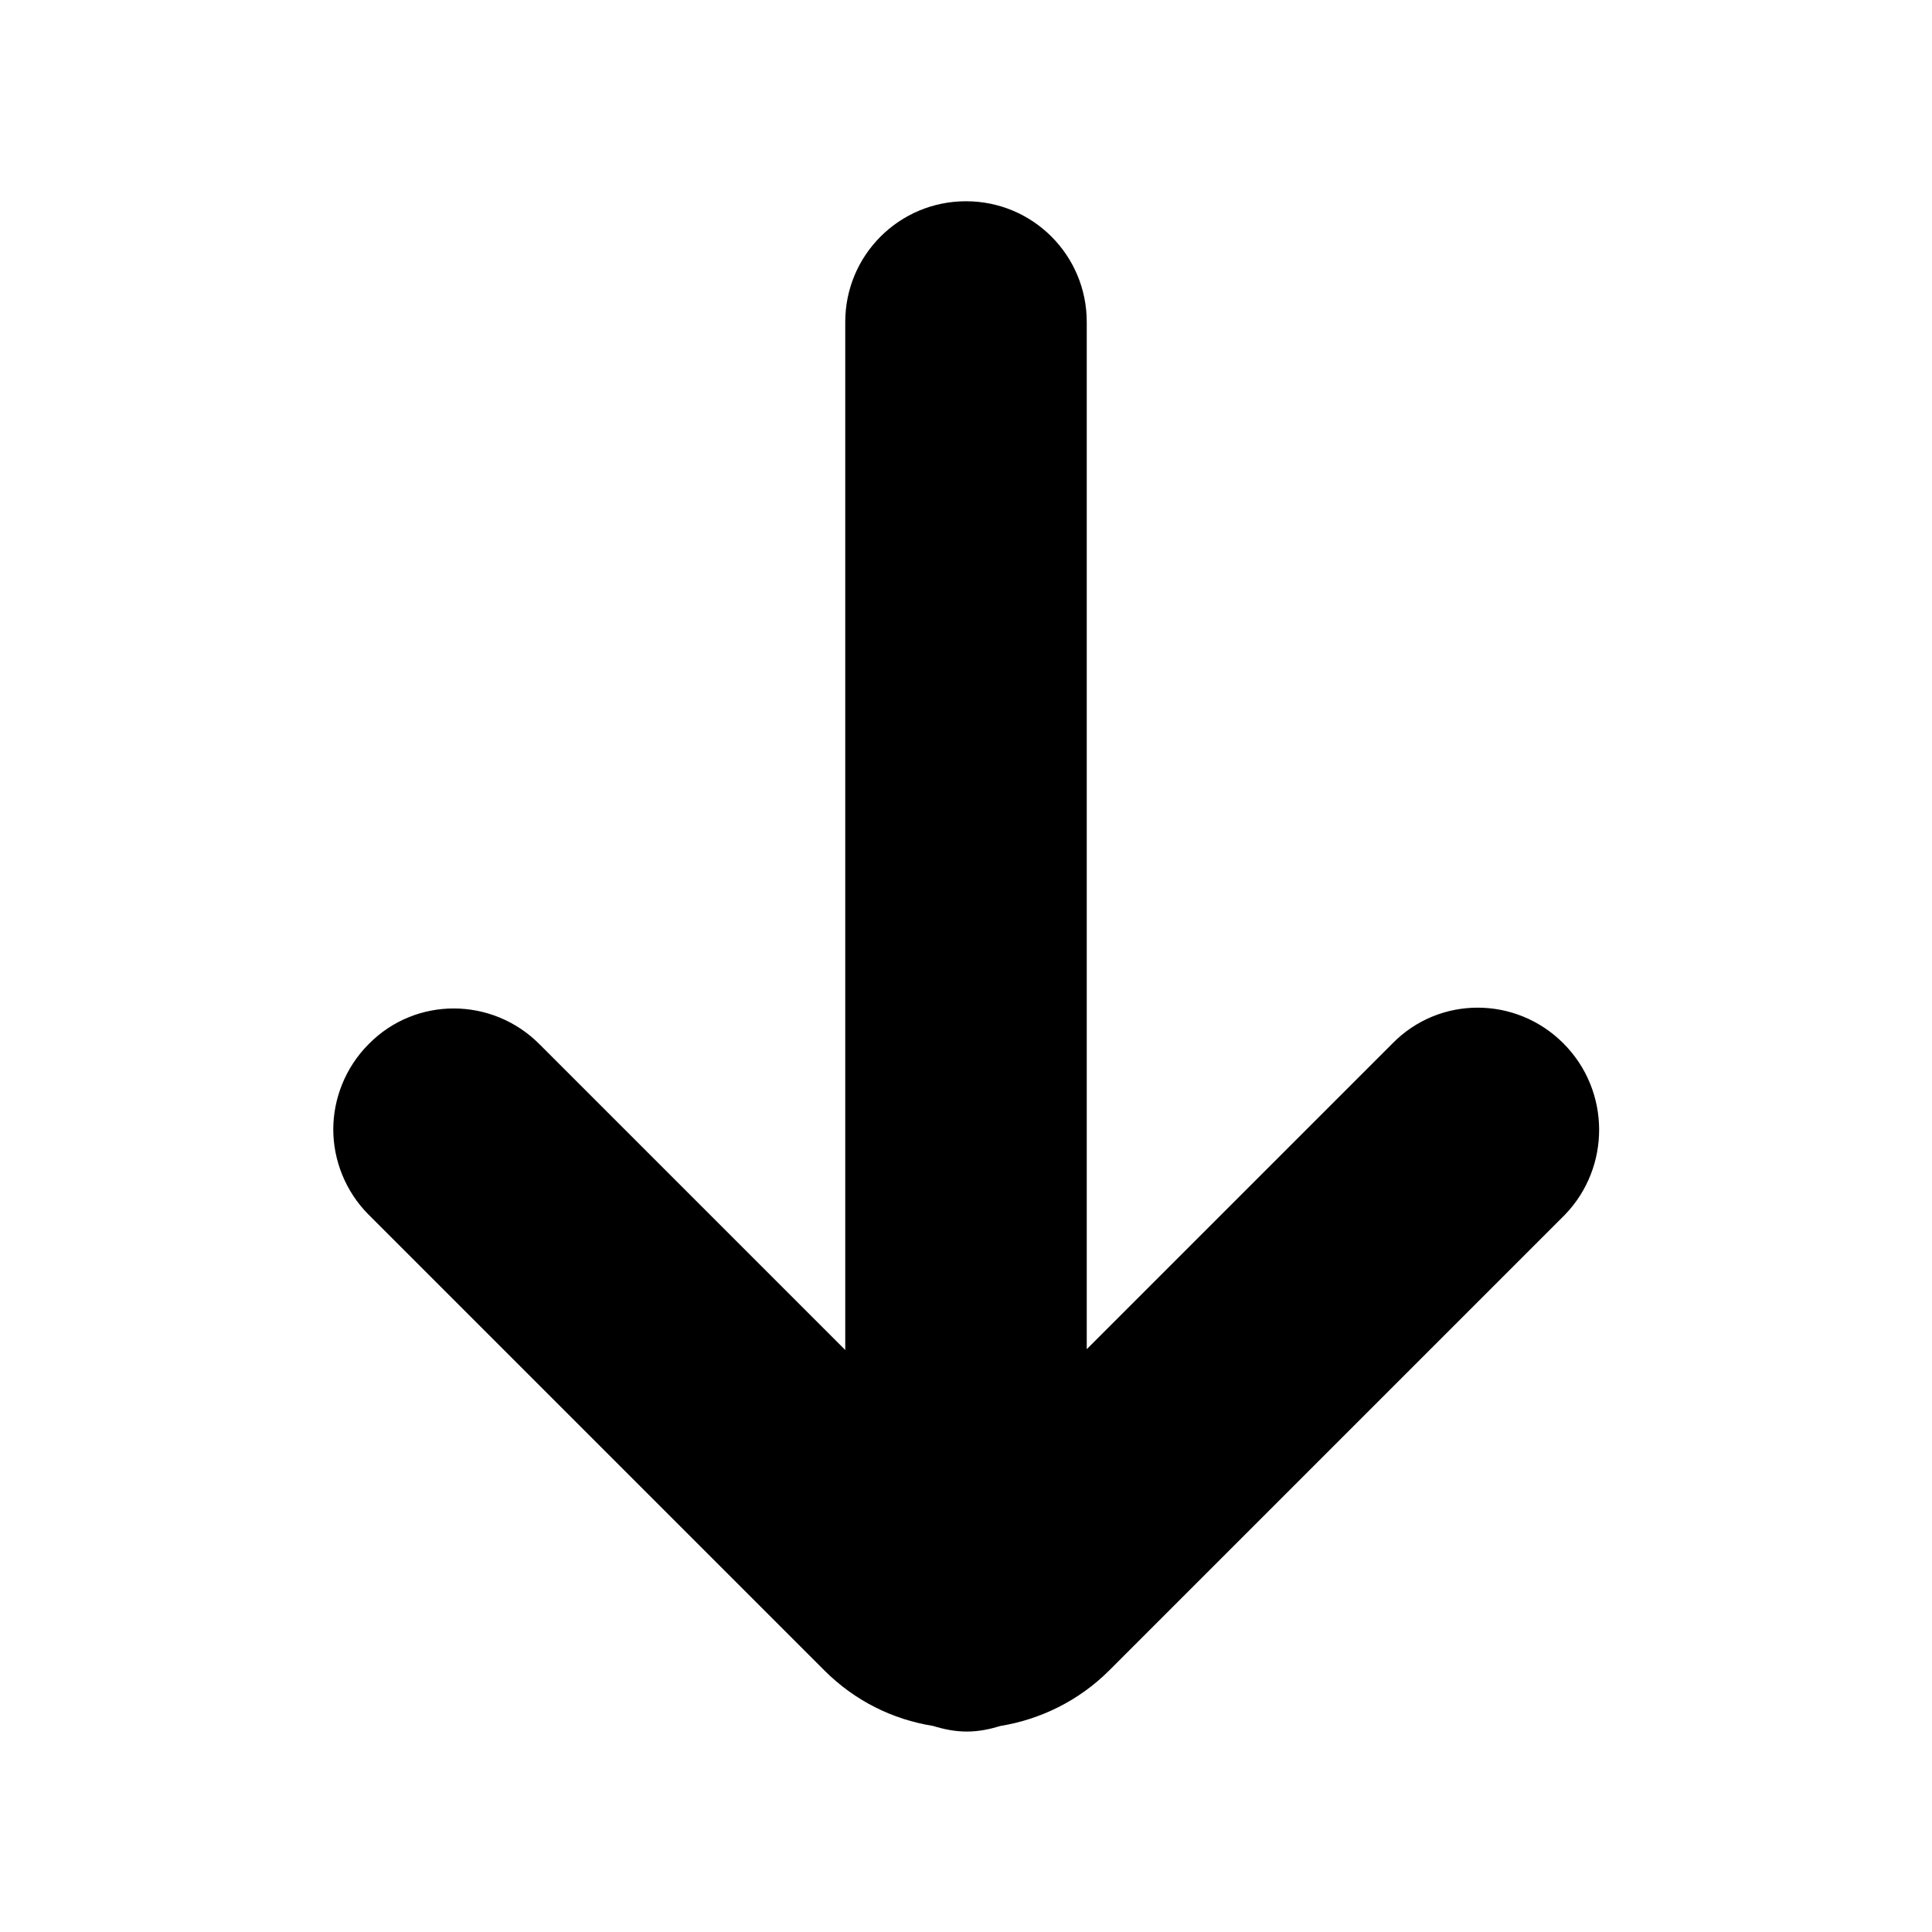 <svg width="24" height="24" viewBox="0 0 24 24" fill="none" xmlns="http://www.w3.org/2000/svg">
<path d="M19.42 12.96C18.83 12.37 17.88 12.37 17.3 12.96L13.5 16.76V4C13.5 3.17 12.83 2.5 12 2.5C11.17 2.5 10.5 3.17 10.5 4V16.77L6.7 12.97C6.11 12.38 5.16 12.38 4.58 12.97C4.29 13.26 4.14 13.65 4.14 14.03C4.14 14.41 4.29 14.8 4.58 15.09L10.24 20.75C10.62 21.13 11.09 21.36 11.59 21.44C11.72 21.48 11.86 21.51 12.01 21.51C12.16 21.51 12.3 21.48 12.43 21.44C12.92 21.36 13.4 21.13 13.78 20.75L19.44 15.09C20.01 14.5 20.01 13.55 19.42 12.96Z" fill="black"/>
</svg>
